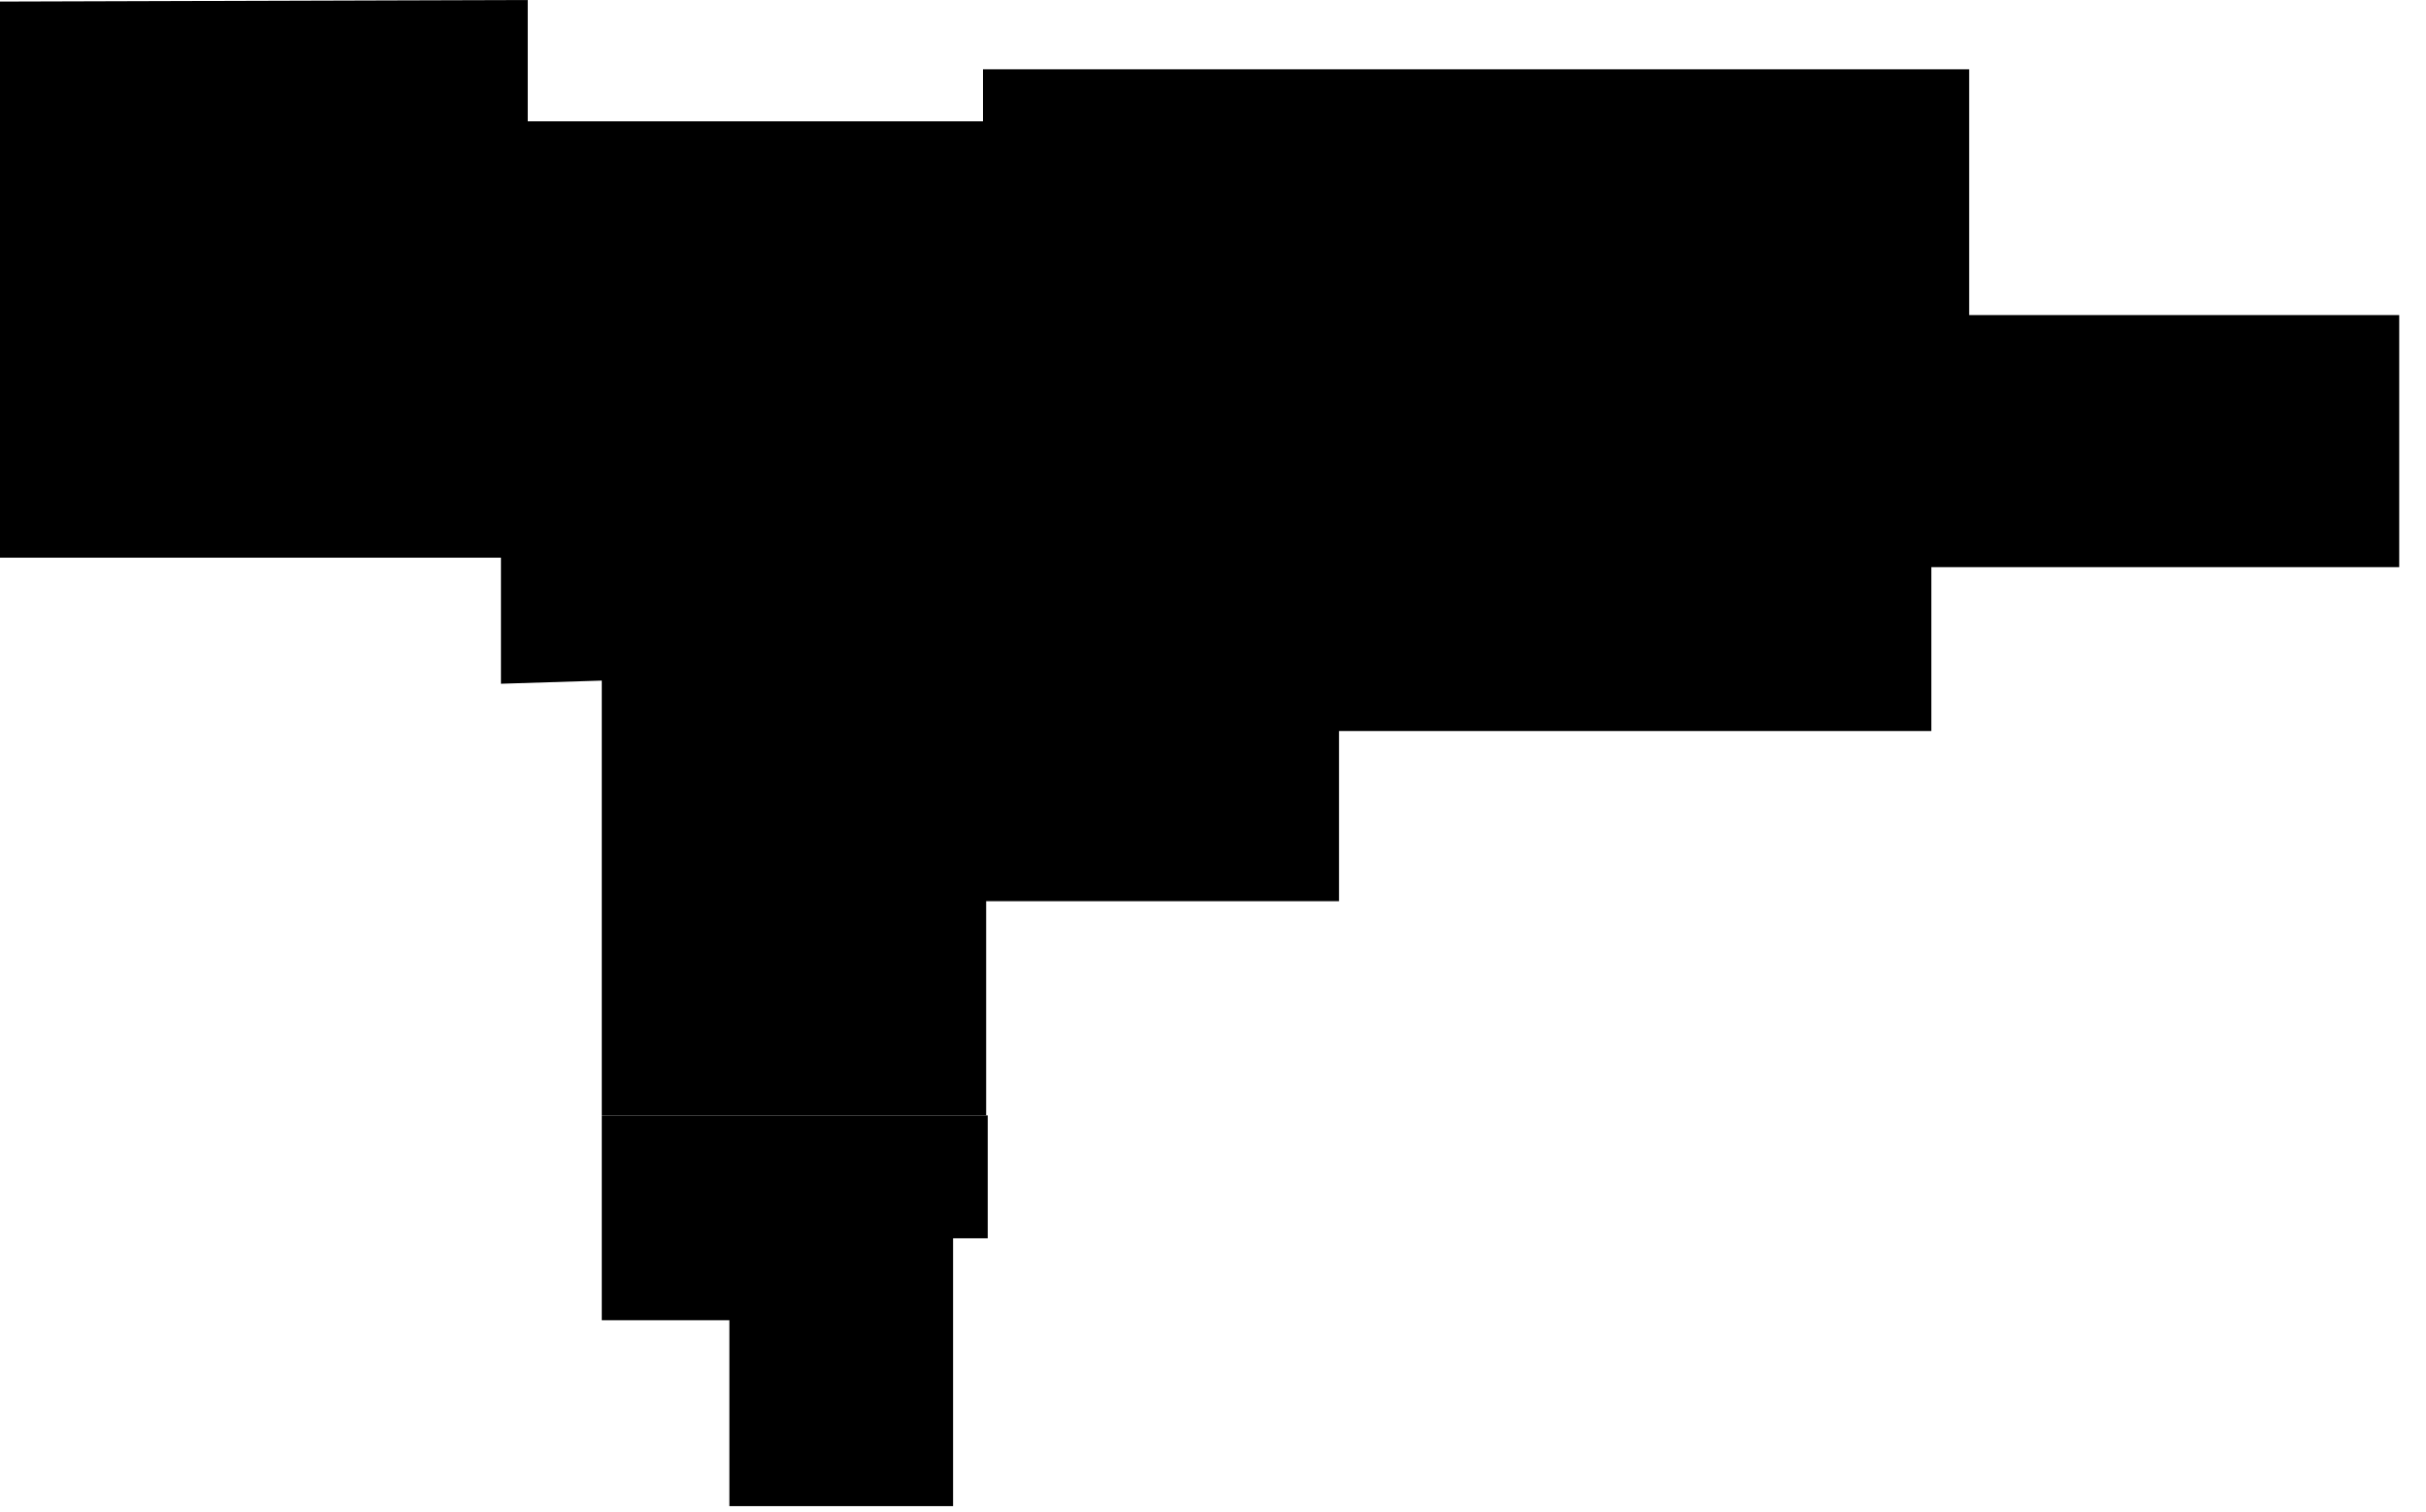 <?xml version="1.0" encoding="utf-8"?>
<svg version="1.1" id="Layer_1"
xmlns="http://www.w3.org/2000/svg"
xmlns:xlink="http://www.w3.org/1999/xlink"
xmlns:author="http://www.sothink.com"
width="77px" height="48px"
xml:space="preserve">
<g id="1536" transform="matrix(1, 0, 0, 1, 0, 23.9)">
<path style="fill:#000000;fill-opacity:1" d="M19.1,11.5L19.1 -2.3L15.9 -2.2L15.9 -6.2L0 -6.2L0 -23.85L16.75 -23.9L16.75 -20.05L31.2 -20.05L31.2 -21.7L62.5 -21.7L62.5 -13.9L76.15 -13.9L76.15 -5.9L61.3 -5.9L61.3 -0.7L42.5 -0.7L42.5 4.7L31.3 4.7L31.3 11.5L19.1 11.5" />
<path style="fill:#000000;fill-opacity:1" d="M19.1,11.5L31.3 11.5L31.35 11.5L31.35 15.4L30.25 15.4L30.25 23.9L23.15 23.9L23.15 18L19.1 18L19.1 11.5" />
</g>
</svg>
